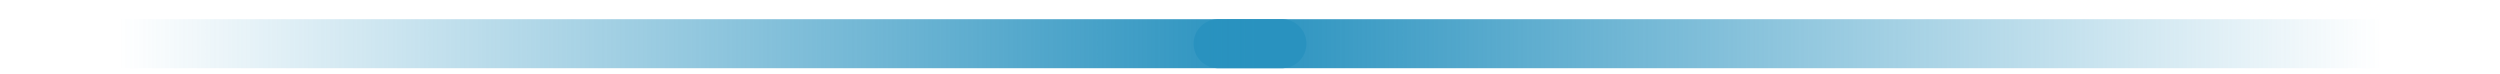 <svg width="102" height="3" viewBox="0 0 102 3" fill="none" xmlns="http://www.w3.org/2000/svg">
<line x1="49.698" y1="1.783" x2="100.763" y2="1.783" stroke="url(#paint0_linear_2_89)" stroke-width="2" stroke-linecap="round"/>
<line x1="1" y1="-1" x2="52.066" y2="-1" transform="matrix(-1 0 0 1 53.303 2.783)" stroke="url(#paint1_linear_2_89)" stroke-width="2" stroke-linecap="round"/>
<defs>
<linearGradient id="paint0_linear_2_89" x1="50.761" y1="2.783" x2="97.166" y2="2.783" gradientUnits="userSpaceOnUse">
<stop stop-color="#2992BF"/>
<stop offset="1" stop-color="#2992BF" stop-opacity="0"/>
</linearGradient>
<linearGradient id="paint1_linear_2_89" x1="2.064" y1="0" x2="48.468" y2="-1.01266e-07" gradientUnits="userSpaceOnUse">
<stop stop-color="#2992BF"/>
<stop offset="1" stop-color="#2992BF" stop-opacity="0"/>
</linearGradient>
</defs>
</svg>
